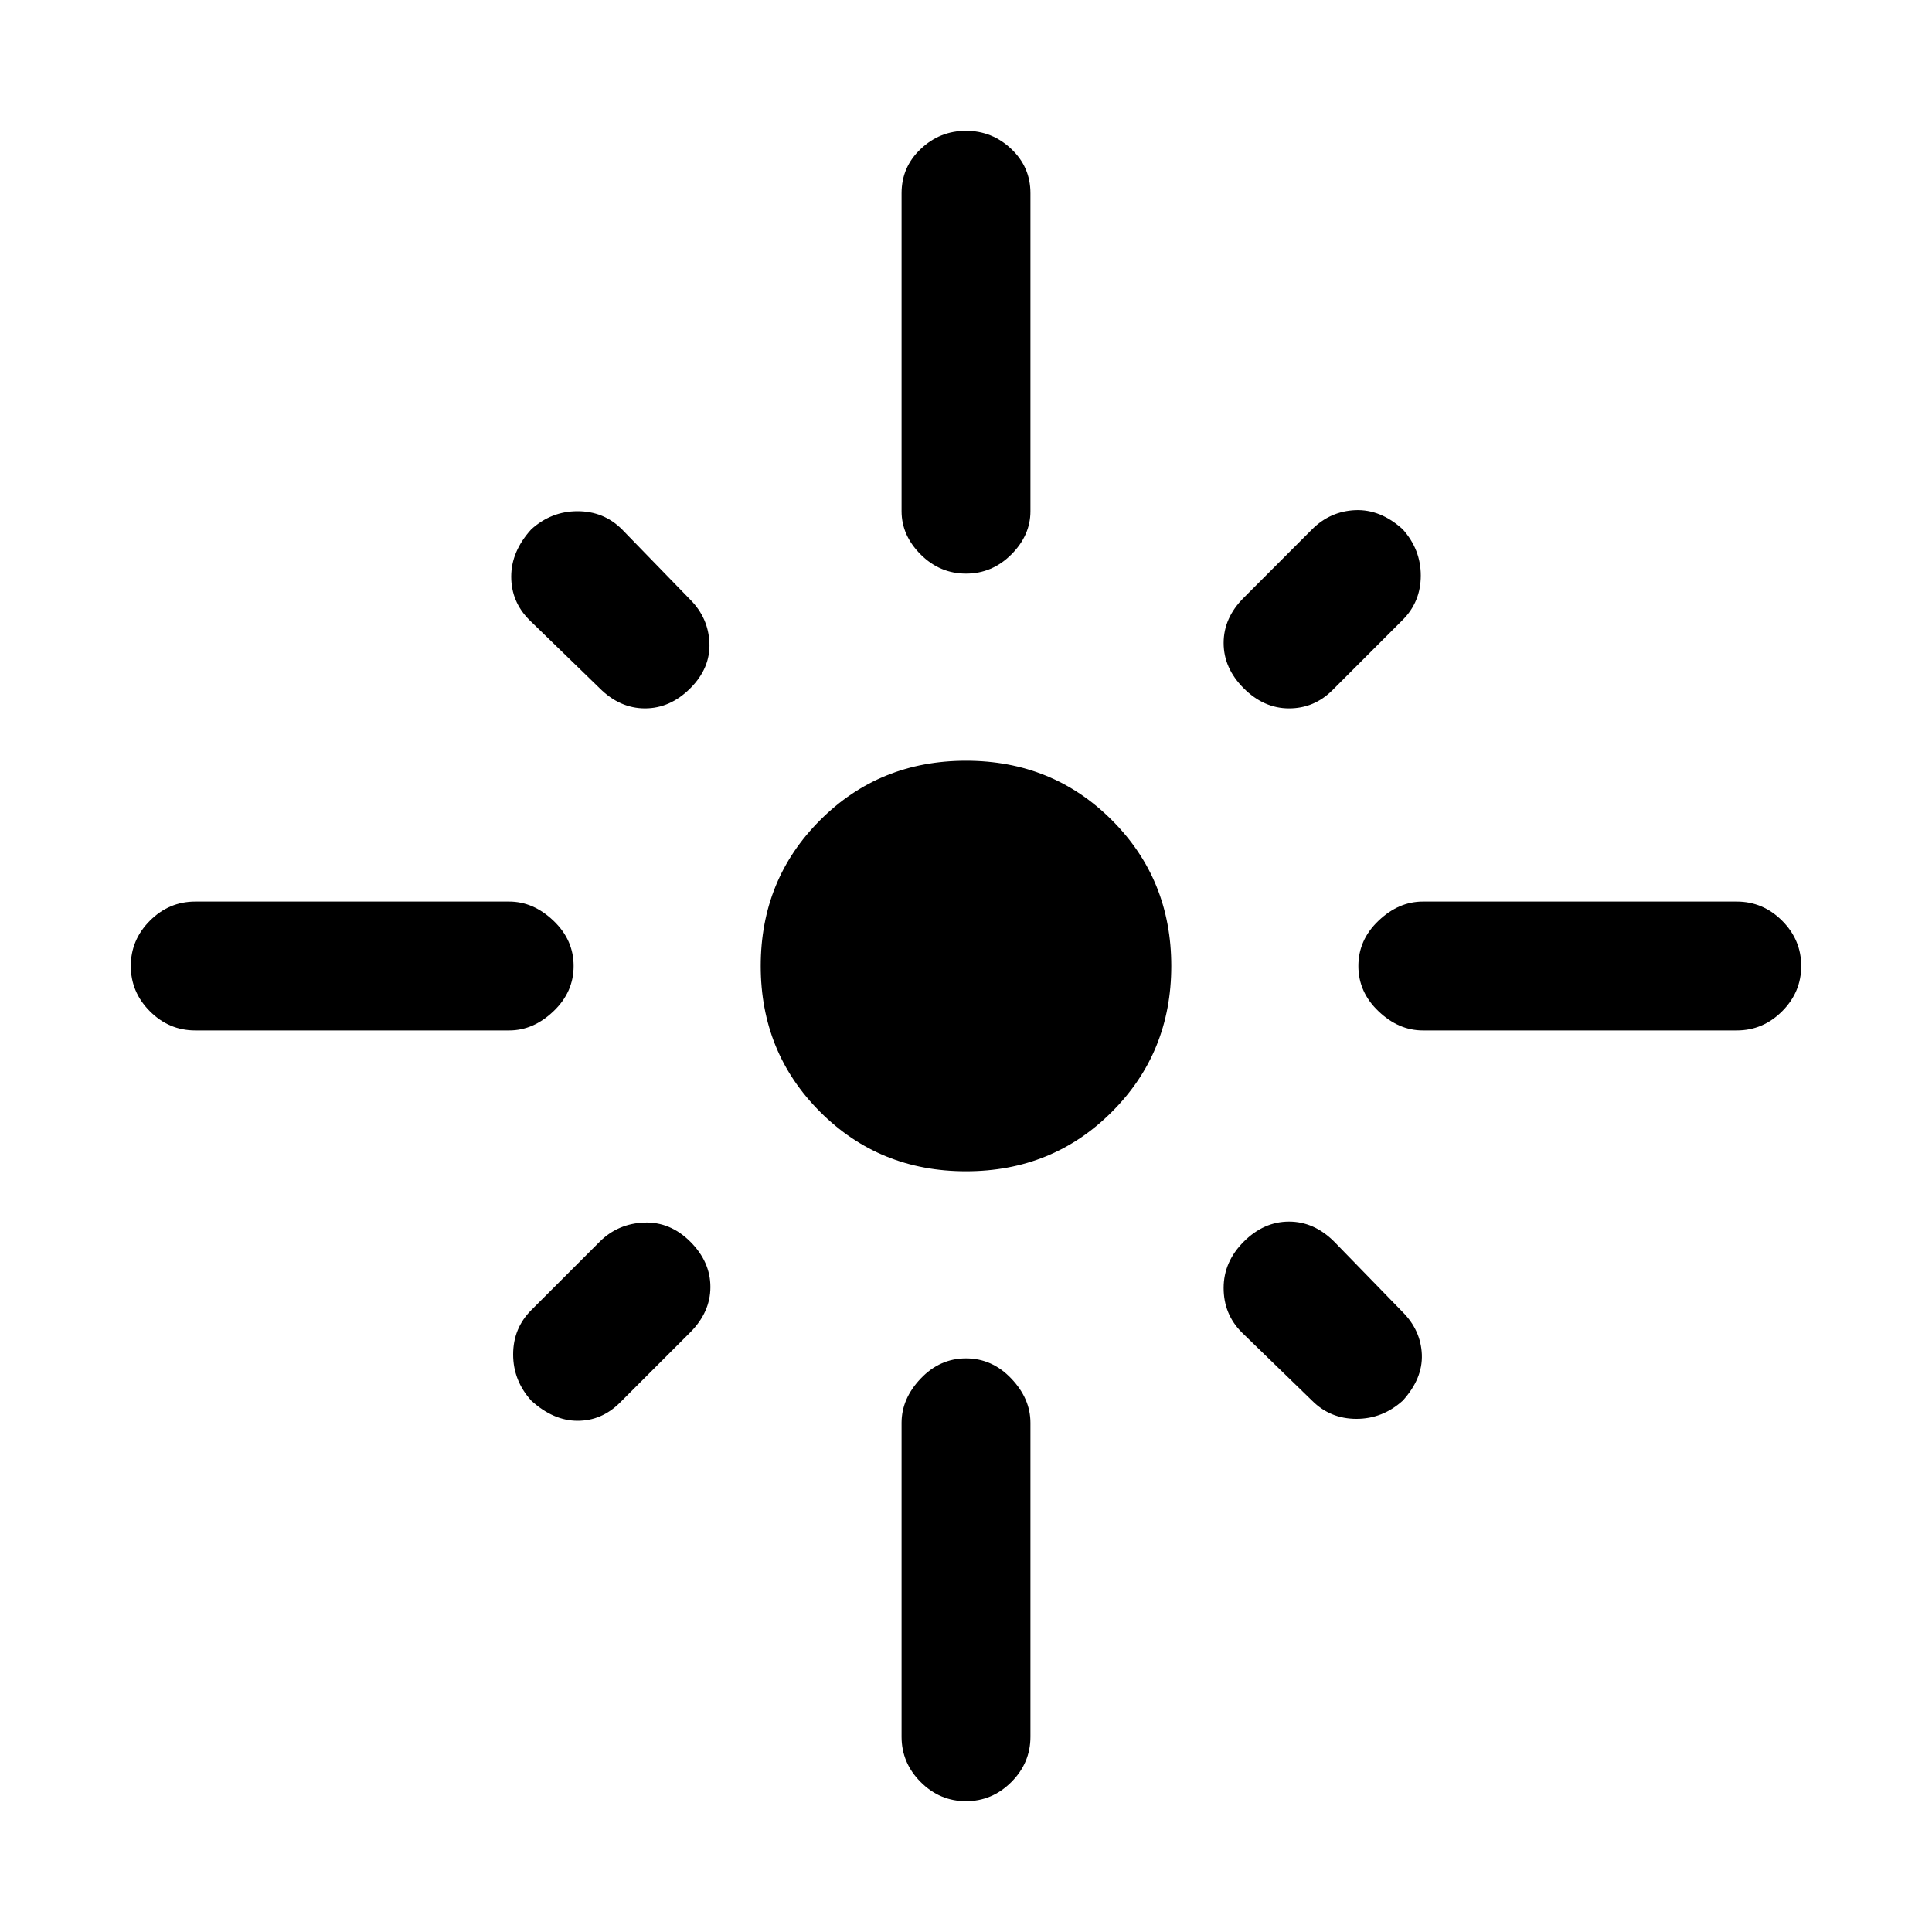 <svg xmlns="http://www.w3.org/2000/svg" height="20" width="20"><path d="M2.021 10.667Q1.75 10.667 1.552 10.469Q1.354 10.271 1.354 10Q1.354 9.729 1.552 9.531Q1.75 9.333 2.021 9.333H5.271Q5.521 9.333 5.729 9.531Q5.938 9.729 5.938 10Q5.938 10.271 5.729 10.469Q5.521 10.667 5.271 10.667ZM6.208 7.125 5.479 6.417Q5.292 6.229 5.292 5.969Q5.292 5.708 5.5 5.479Q5.708 5.292 5.979 5.292Q6.25 5.292 6.438 5.479L7.146 6.208Q7.333 6.396 7.344 6.656Q7.354 6.917 7.146 7.125Q6.938 7.333 6.677 7.333Q6.417 7.333 6.208 7.125ZM10 5.938Q9.729 5.938 9.531 5.74Q9.333 5.542 9.333 5.292V2Q9.333 1.729 9.531 1.542Q9.729 1.354 10 1.354Q10.271 1.354 10.469 1.542Q10.667 1.729 10.667 2V5.292Q10.667 5.542 10.469 5.74Q10.271 5.938 10 5.938ZM12.875 7.125Q12.667 6.917 12.667 6.656Q12.667 6.396 12.875 6.188L13.583 5.479Q13.771 5.292 14.031 5.281Q14.292 5.271 14.521 5.479Q14.708 5.688 14.708 5.958Q14.708 6.229 14.521 6.417L13.792 7.146Q13.604 7.333 13.344 7.333Q13.083 7.333 12.875 7.125ZM14.729 10.667Q14.479 10.667 14.271 10.469Q14.062 10.271 14.062 10Q14.062 9.729 14.271 9.531Q14.479 9.333 14.729 9.333H17.979Q18.25 9.333 18.448 9.531Q18.646 9.729 18.646 10Q18.646 10.271 18.448 10.469Q18.25 10.667 17.979 10.667ZM10 12.125Q9.104 12.125 8.49 11.51Q7.875 10.896 7.875 10Q7.875 9.104 8.49 8.49Q9.104 7.875 10 7.875Q10.896 7.875 11.51 8.49Q12.125 9.104 12.125 10Q12.125 10.896 11.51 11.51Q10.896 12.125 10 12.125ZM13.583 14.5 12.854 13.792Q12.667 13.604 12.667 13.333Q12.667 13.062 12.875 12.854Q13.083 12.646 13.344 12.646Q13.604 12.646 13.812 12.854L14.521 13.583Q14.708 13.771 14.719 14.021Q14.729 14.271 14.521 14.5Q14.312 14.688 14.042 14.688Q13.771 14.688 13.583 14.5ZM5.5 14.5Q5.312 14.292 5.312 14.021Q5.312 13.75 5.5 13.562L6.208 12.854Q6.396 12.667 6.667 12.656Q6.938 12.646 7.146 12.854Q7.354 13.062 7.354 13.323Q7.354 13.583 7.146 13.792L6.417 14.521Q6.229 14.708 5.979 14.708Q5.729 14.708 5.5 14.5ZM10 18.646Q9.729 18.646 9.531 18.448Q9.333 18.25 9.333 17.979V14.729Q9.333 14.479 9.531 14.271Q9.729 14.062 10 14.062Q10.271 14.062 10.469 14.271Q10.667 14.479 10.667 14.729V17.979Q10.667 18.25 10.469 18.448Q10.271 18.646 10 18.646Z"/></svg>